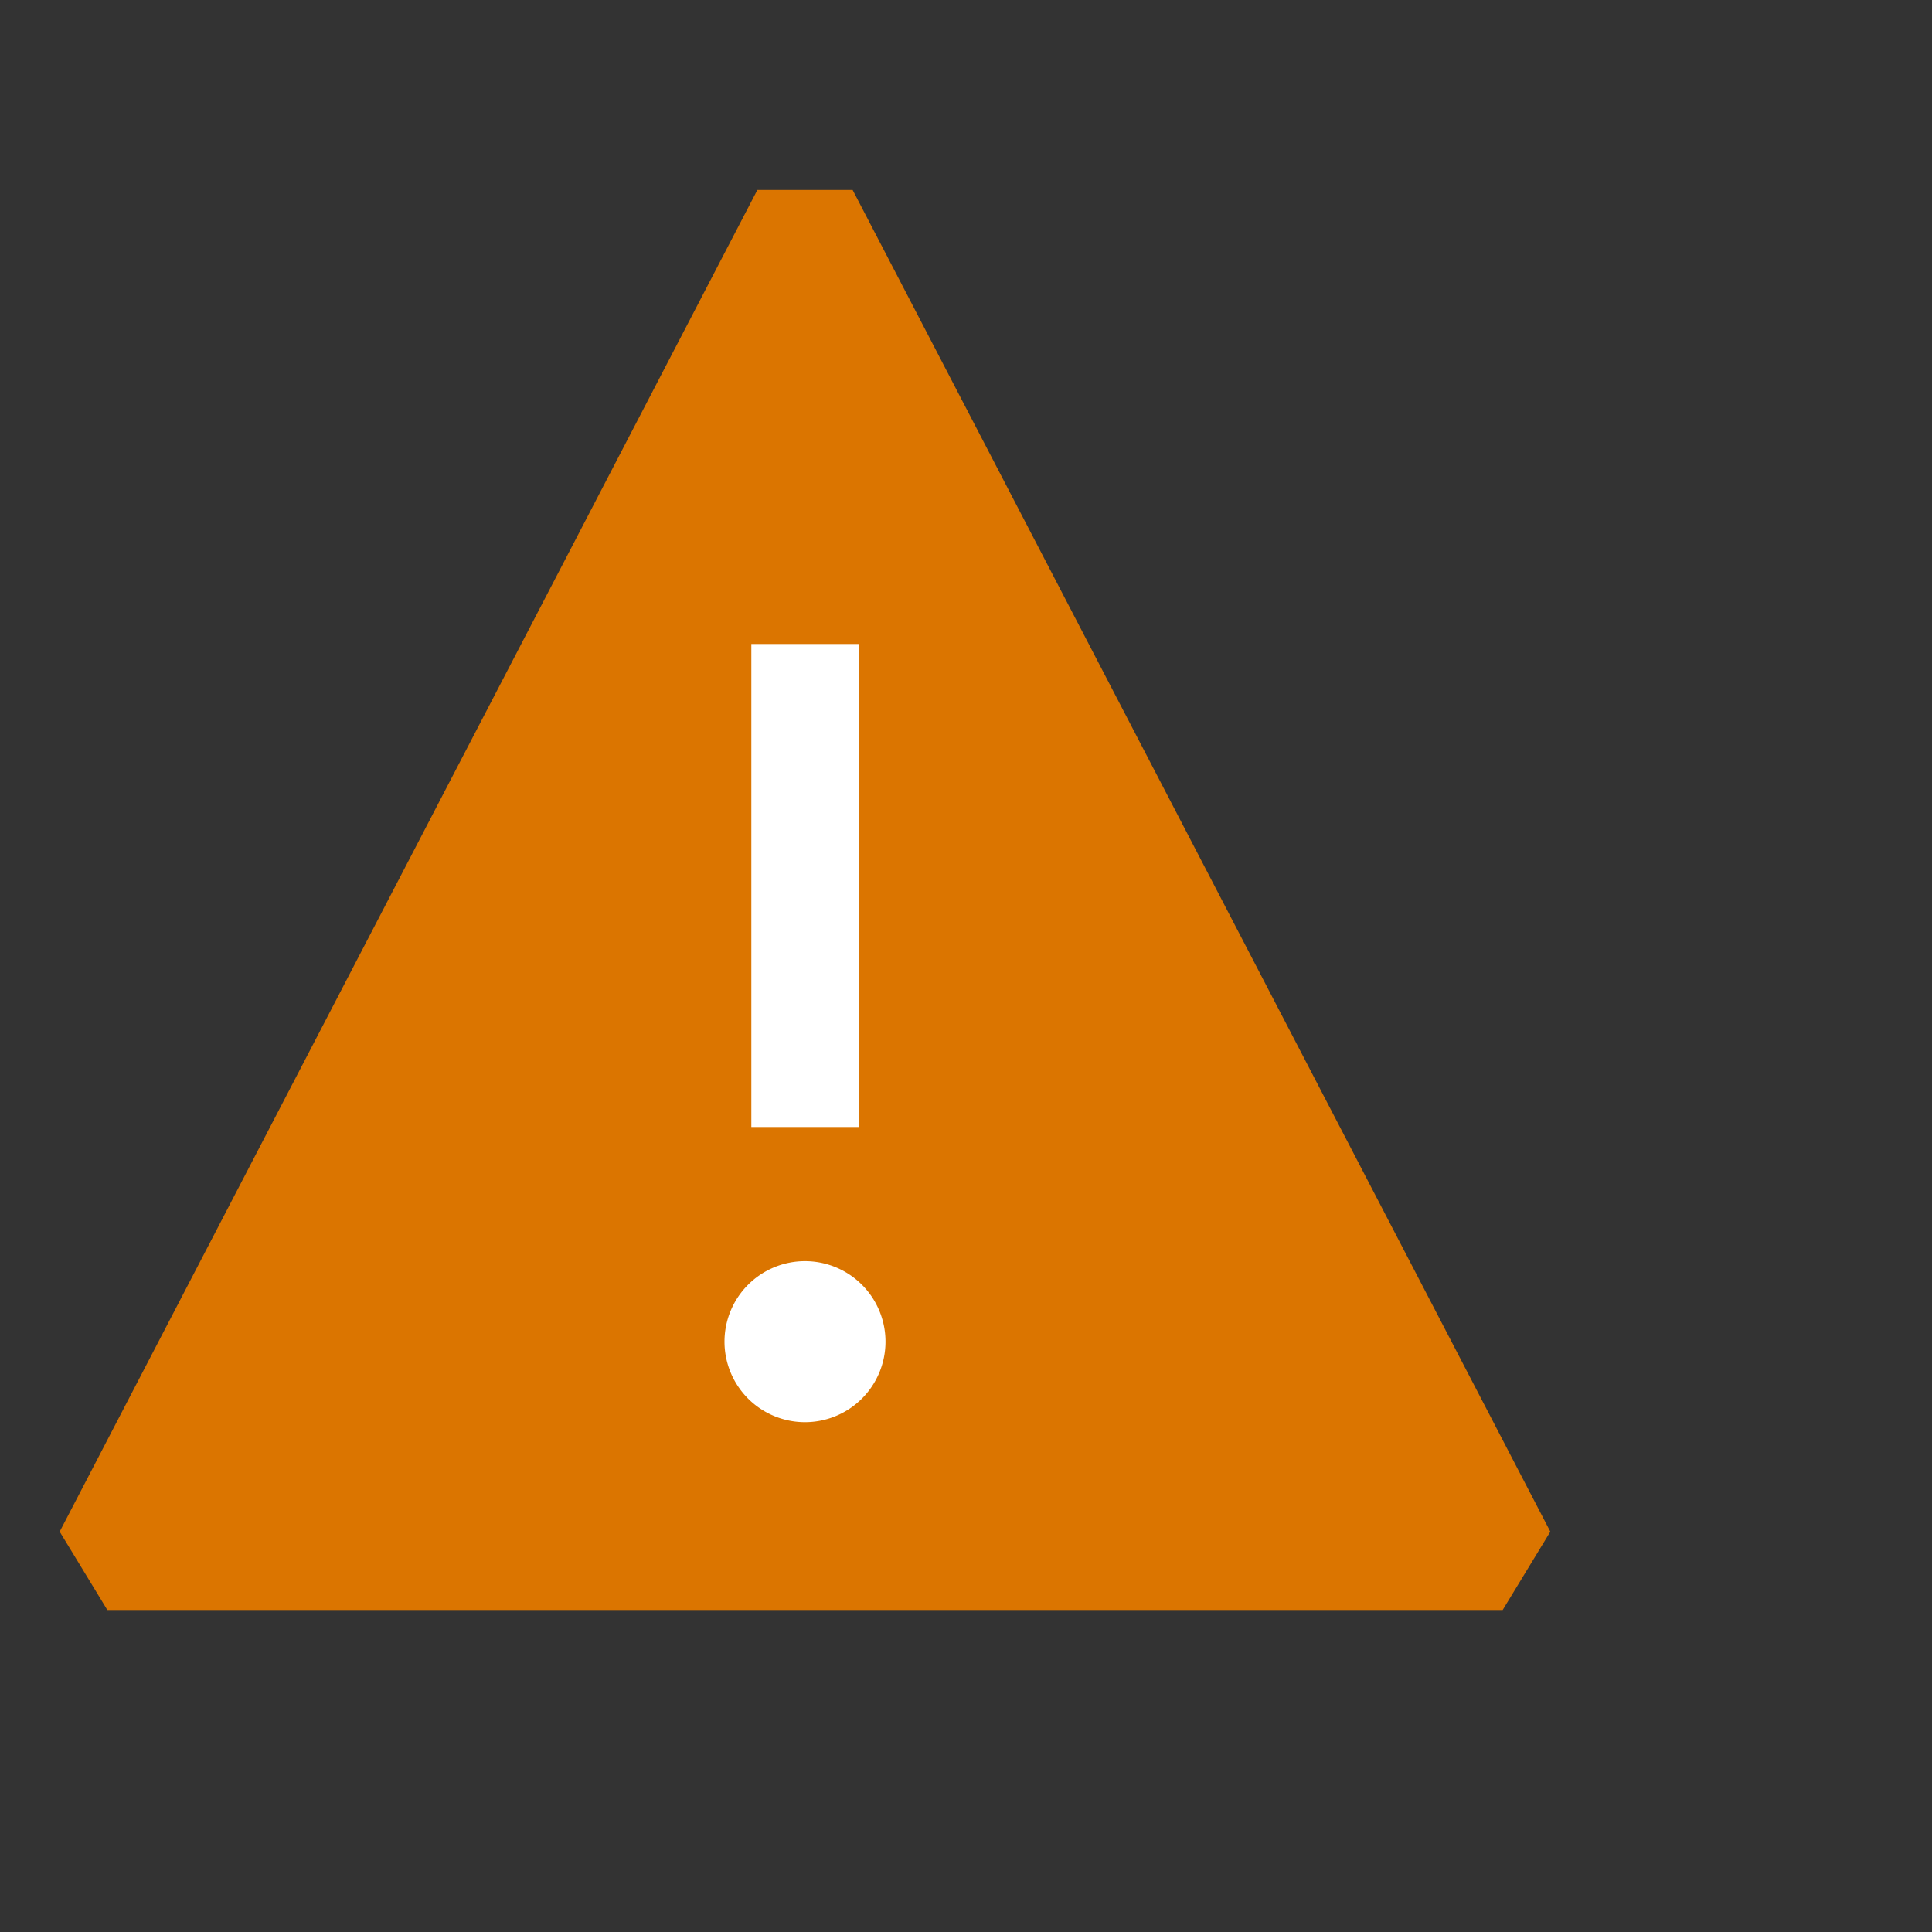 <svg xmlns="http://www.w3.org/2000/svg" width="18" height="18" viewBox="0 0 18 18"><rect x="0" y="0" width="18" height="18" fill="#333333" stroke="none"/><g id="canvas" fill="none" opacity="0"><path fill="none" d="M16,16H0V0H16Z" opacity="0"/></g><g id="level-1"><path fill="#db7500" d="M14.444,14.27,14,15H1l-.444-.73,6.5-12.5h.888Z"/><path fill="#fff" d="M7.5,13.25a.75.75,0,1,1,.75-.75A.75.75,0,0,1,7.5,13.25ZM7,6v4.5H8V6Z"/></g></svg>